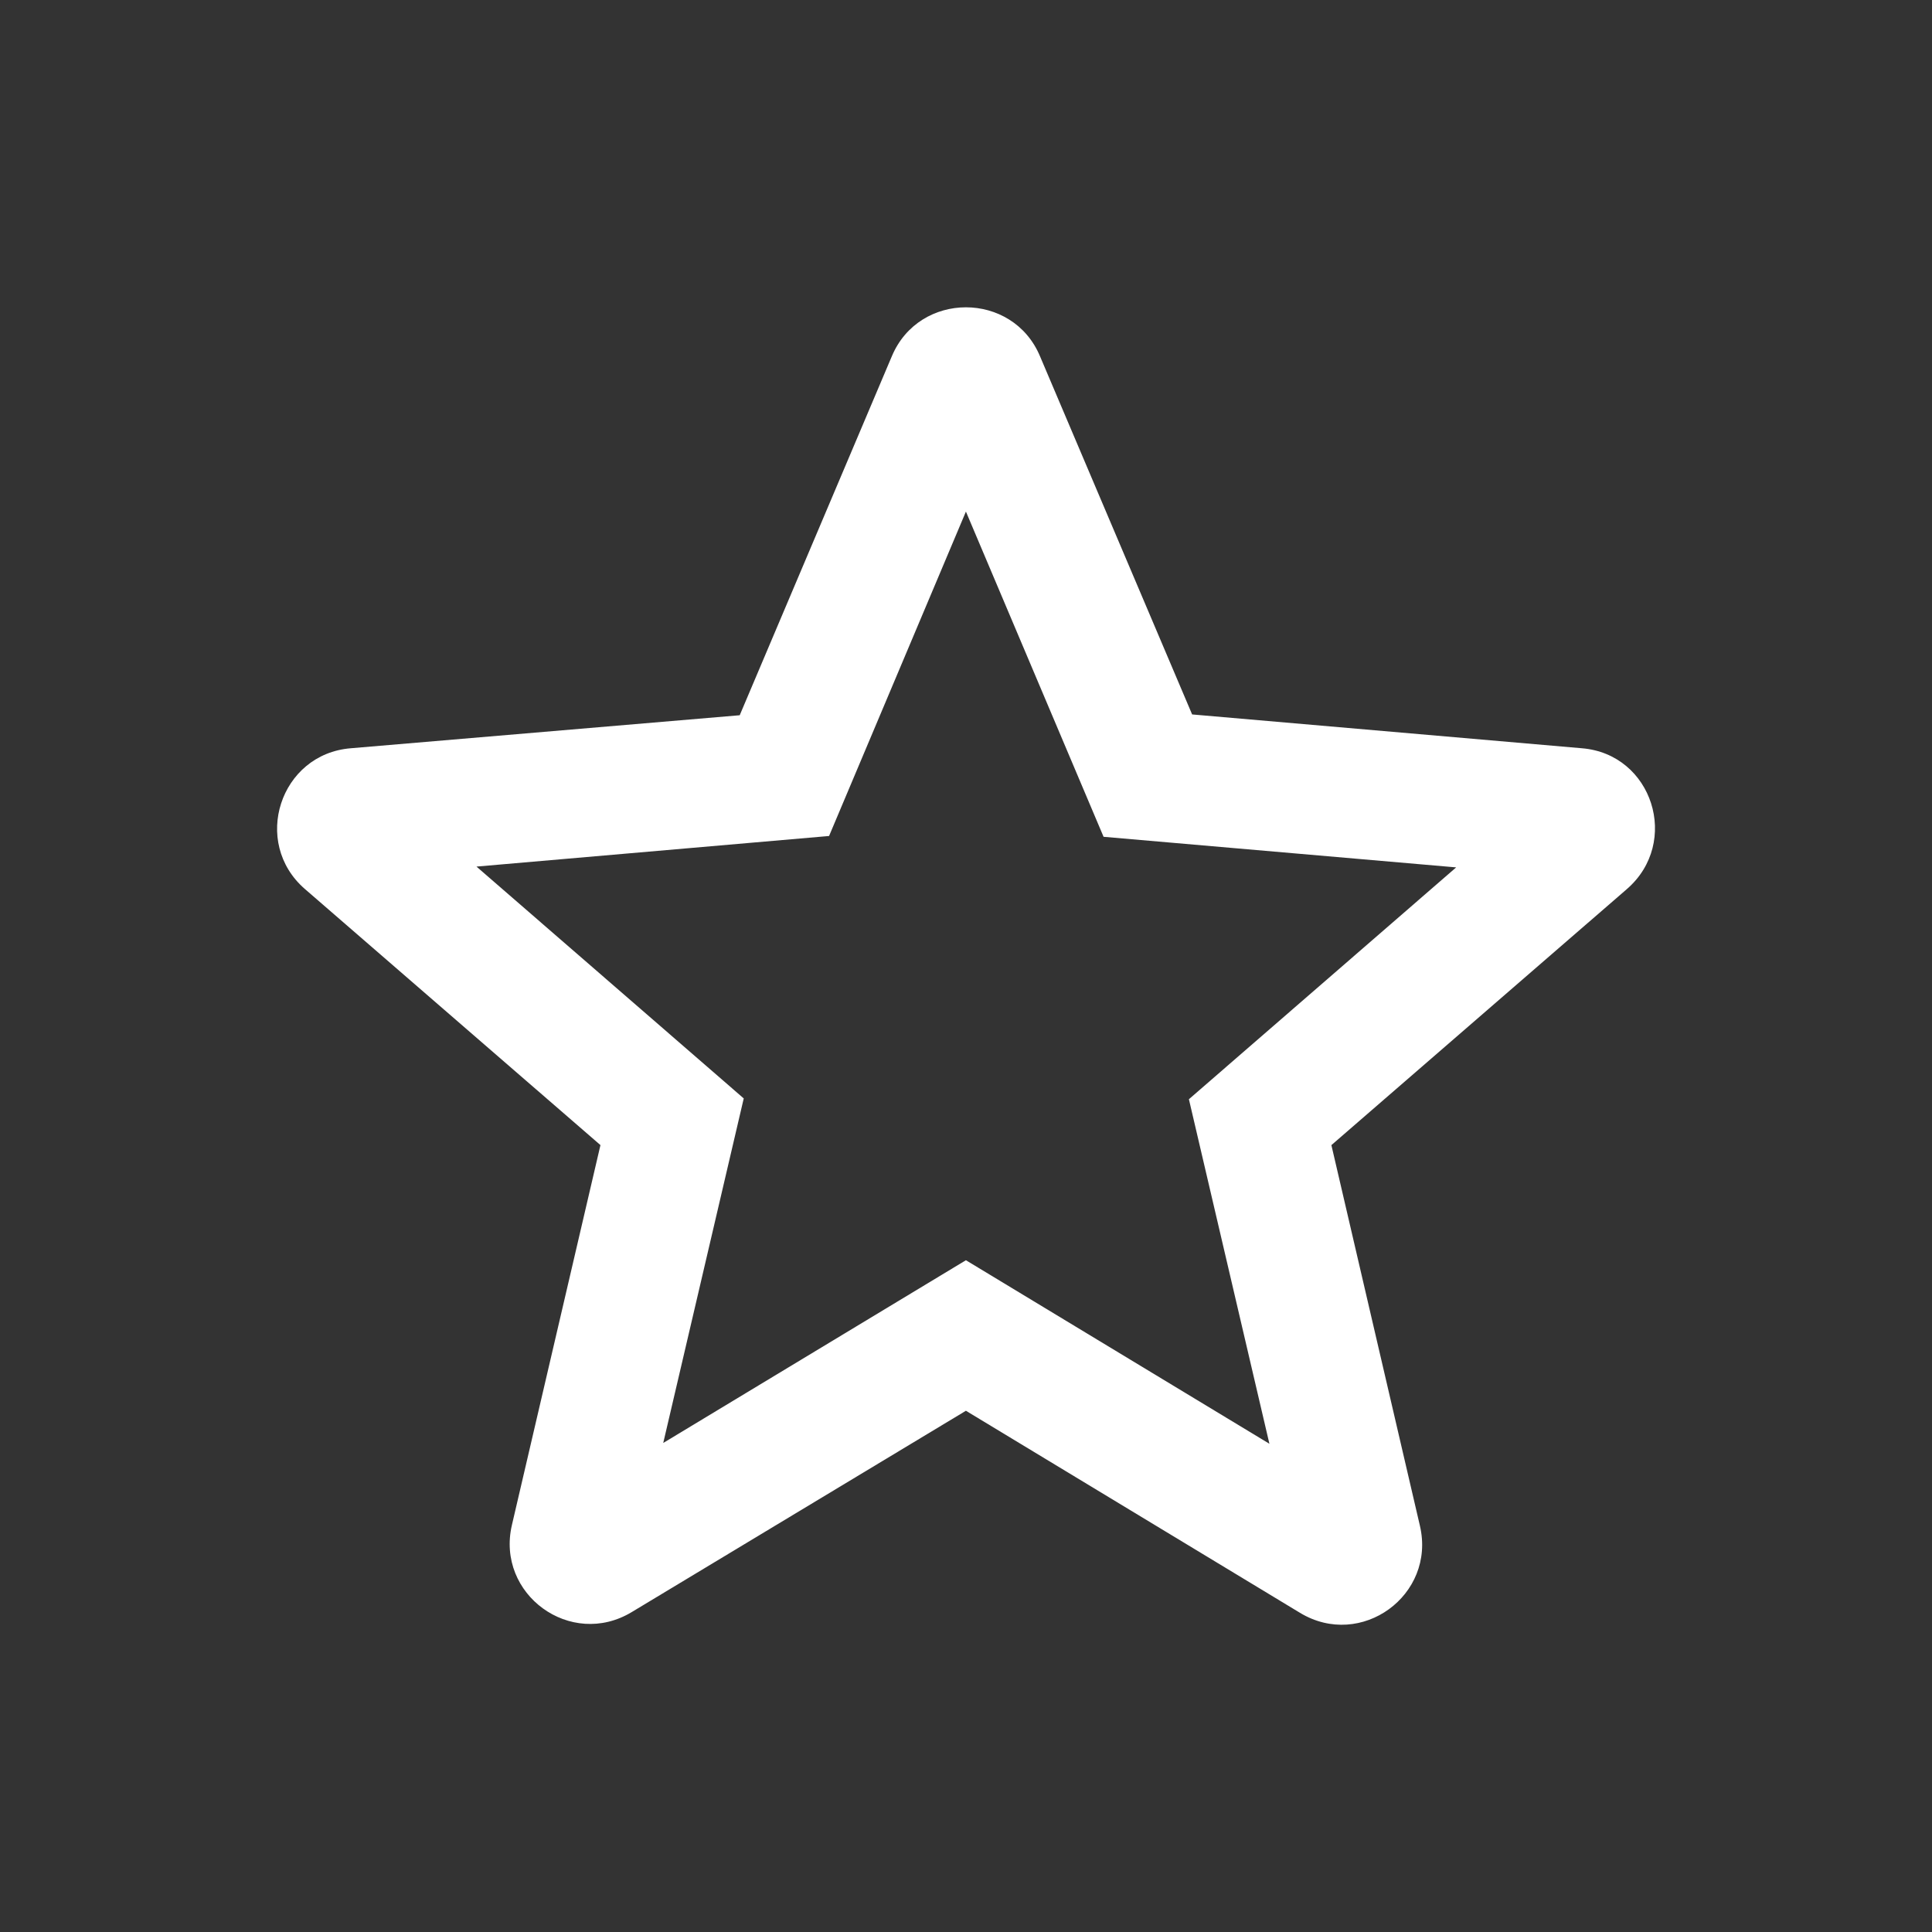 <?xml version="1.0" encoding="UTF-8"?>
<svg width="24px" height="24px" viewBox="0 0 24 24" version="1.1" xmlns="http://www.w3.org/2000/svg" xmlns:xlink="http://www.w3.org/1999/xlink">
    <rect x="0" y="0" width="24" height="24" fill="#333333" stroke="none"/>
    <!-- Generator: Sketch 55 (78076) - https://sketchapp.com -->
    <title>icon-star_border-white</title>
    <desc>Created with Sketch.</desc>
    <g id="icon-star_border" stroke="none" stroke-width="1" fill="none" fill-rule="evenodd">
        <path d="M19.649,9.295 L14.809,8.875 L12.919,4.425 C12.579,3.615 11.419,3.615 11.079,4.425 L9.189,8.885 L4.359,9.295 C3.479,9.365 3.119,10.465 3.789,11.045 L7.459,14.225 L6.359,18.945 C6.159,19.805 7.089,20.485 7.849,20.025 L11.999,17.525 L16.149,20.035 C16.909,20.495 17.839,19.815 17.639,18.955 L16.539,14.225 L20.209,11.045 C20.879,10.465 20.529,9.365 19.649,9.295 L19.649,9.295 Z M11.999,15.655 L8.239,17.925 L9.239,13.645 L5.919,10.765 L10.299,10.385 L11.999,6.355 L13.709,10.395 L18.089,10.775 L14.769,13.655 L15.769,17.935 L11.999,15.655 Z" id="icon/toggle/star_border_24px" fill="#FFFFFF" fill-rule="nonzero"></path>
    </g>
</svg>